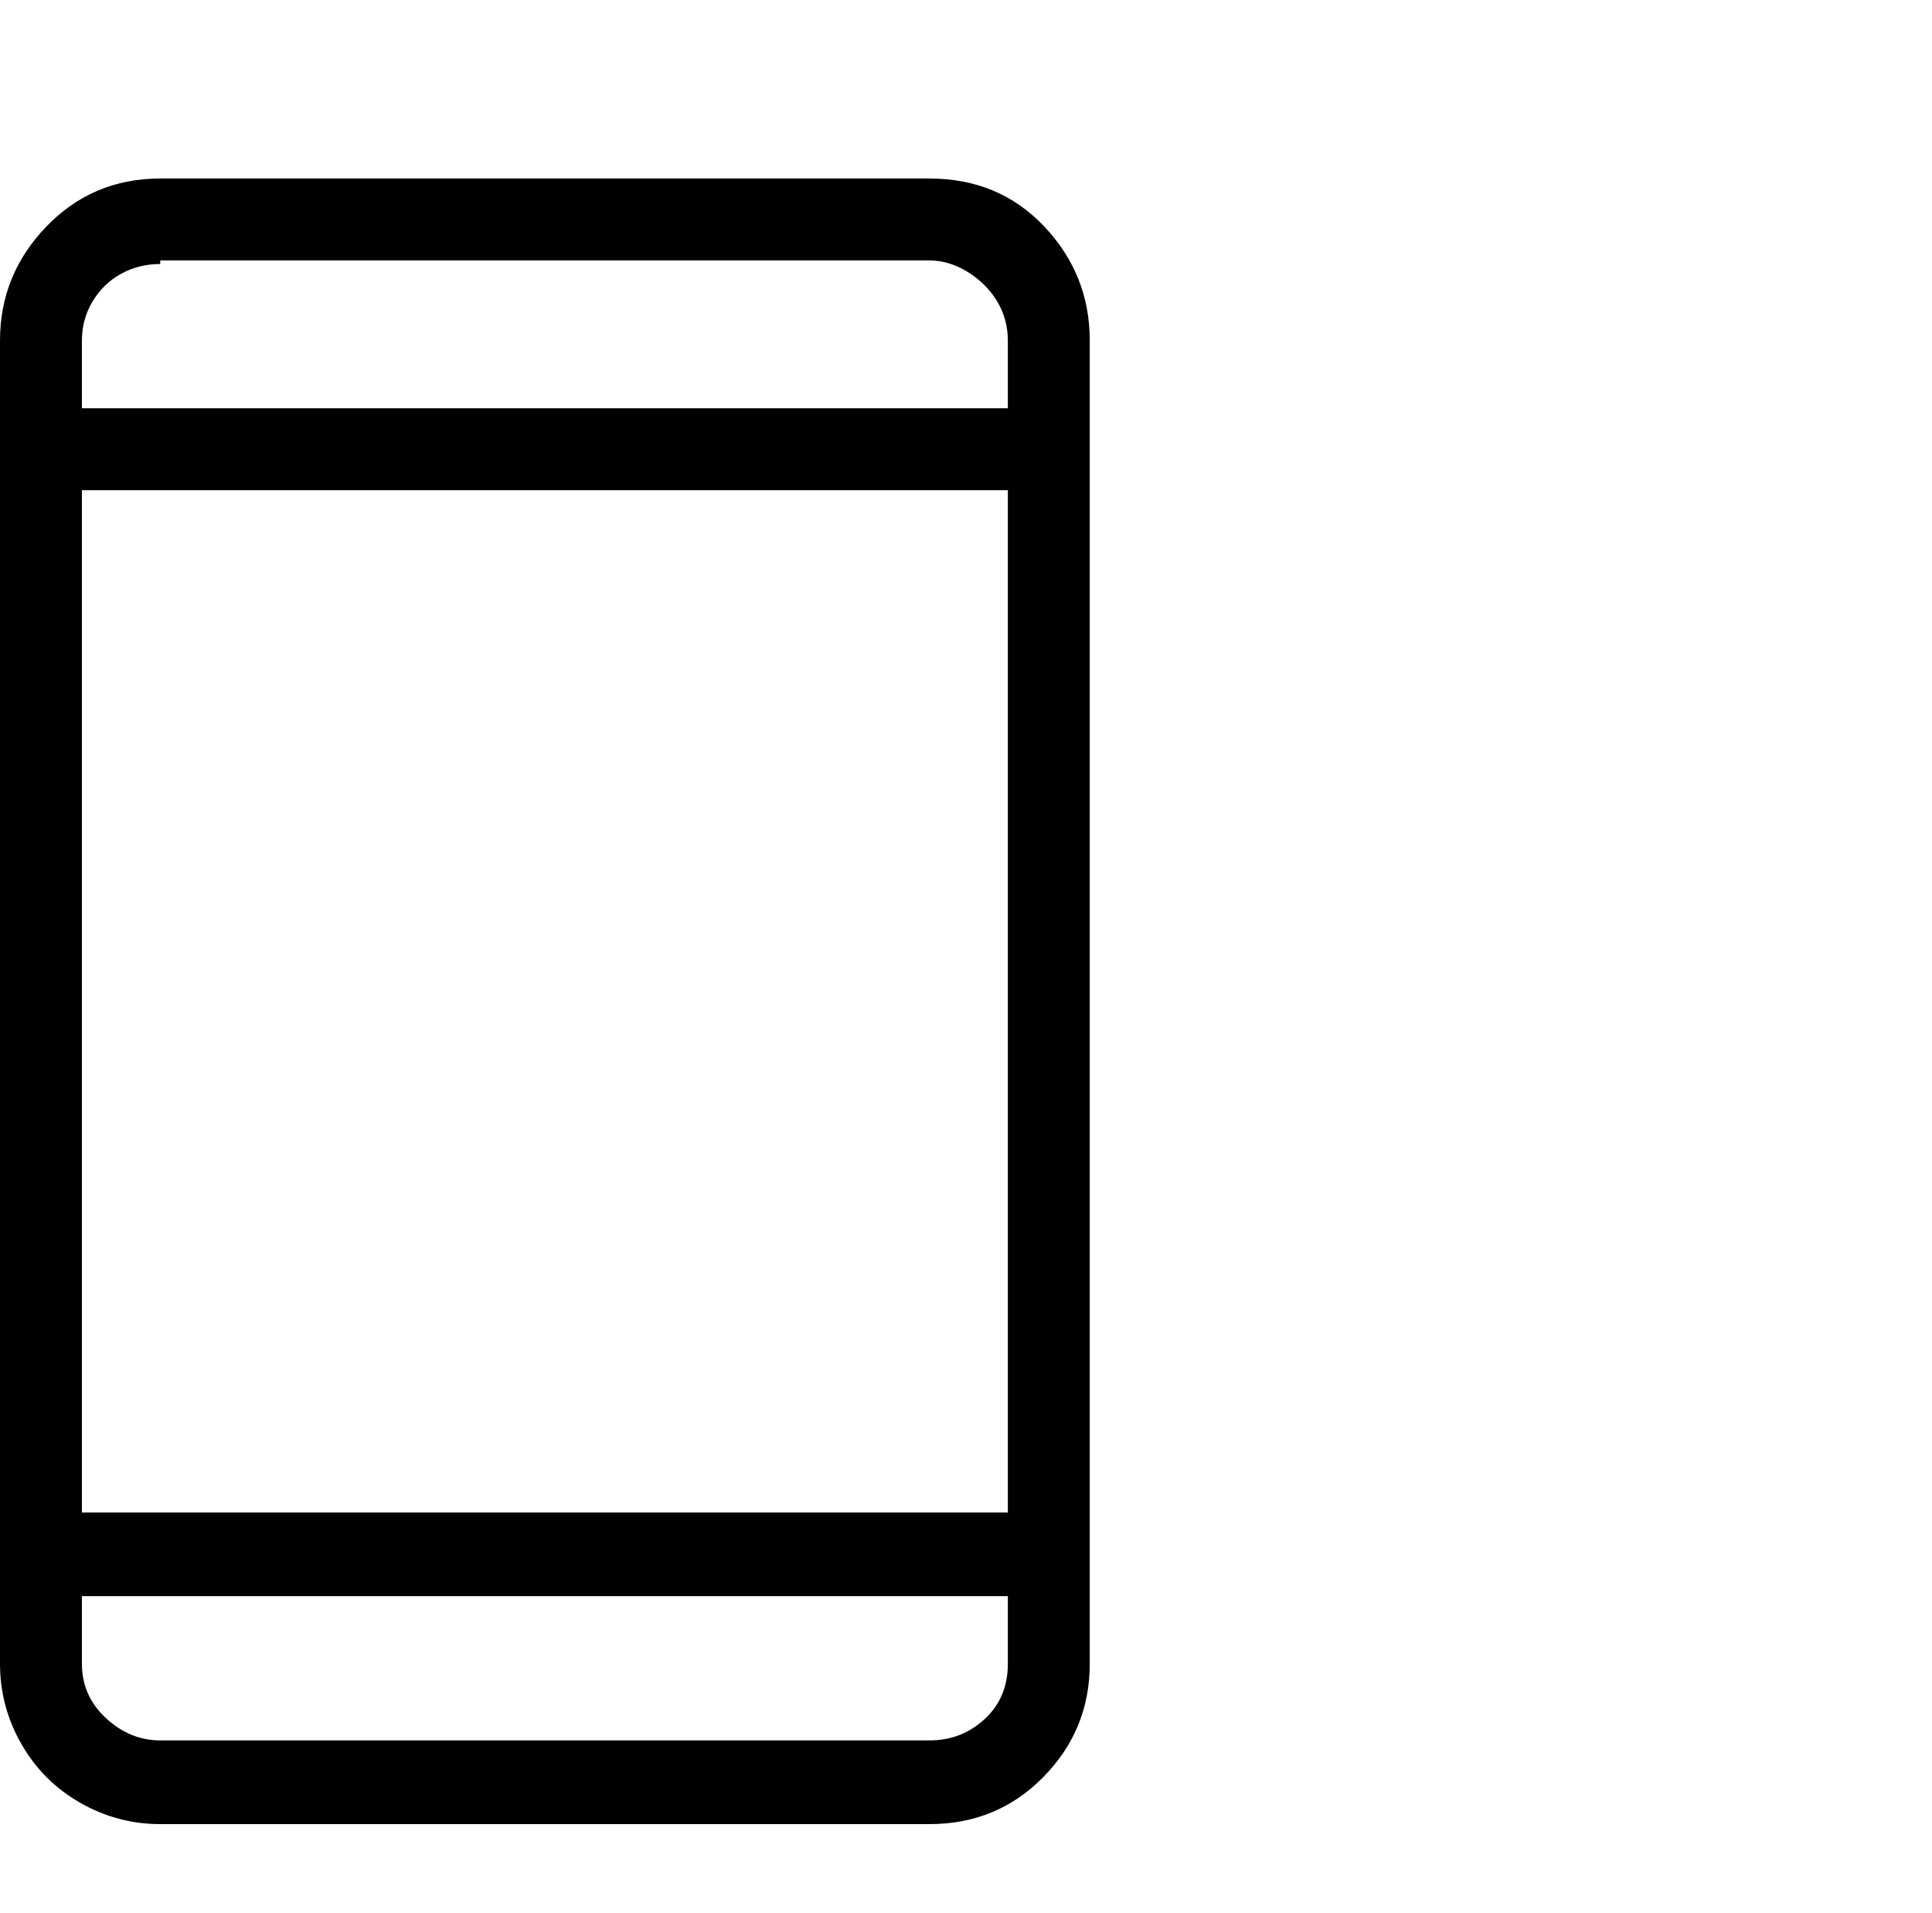 <svg viewBox="0 0 1085 1074.237" xmlns="http://www.w3.org/2000/svg"><path d="M522 100.237q39 0 64.5 27t25.5 64v743q0 37-26 63.5t-64 26.5H90q-24 0-45-12t-33-33q-12-21-12-45v-743q0-37 26-64t64-27h432zm-432 46v2q-12 0-22 5.5t-16 15.5q-6 10-6 22v38h520v-38q0-12-6-22t-16.5-16.5q-10.5-6.5-21.5-6.5H90zm476 129H46v574h520v-574zm-44 702q18 0 31-12t13-31v-38H46v38q0 18 13.5 30.5t30.5 12.5h432z"/></svg>
